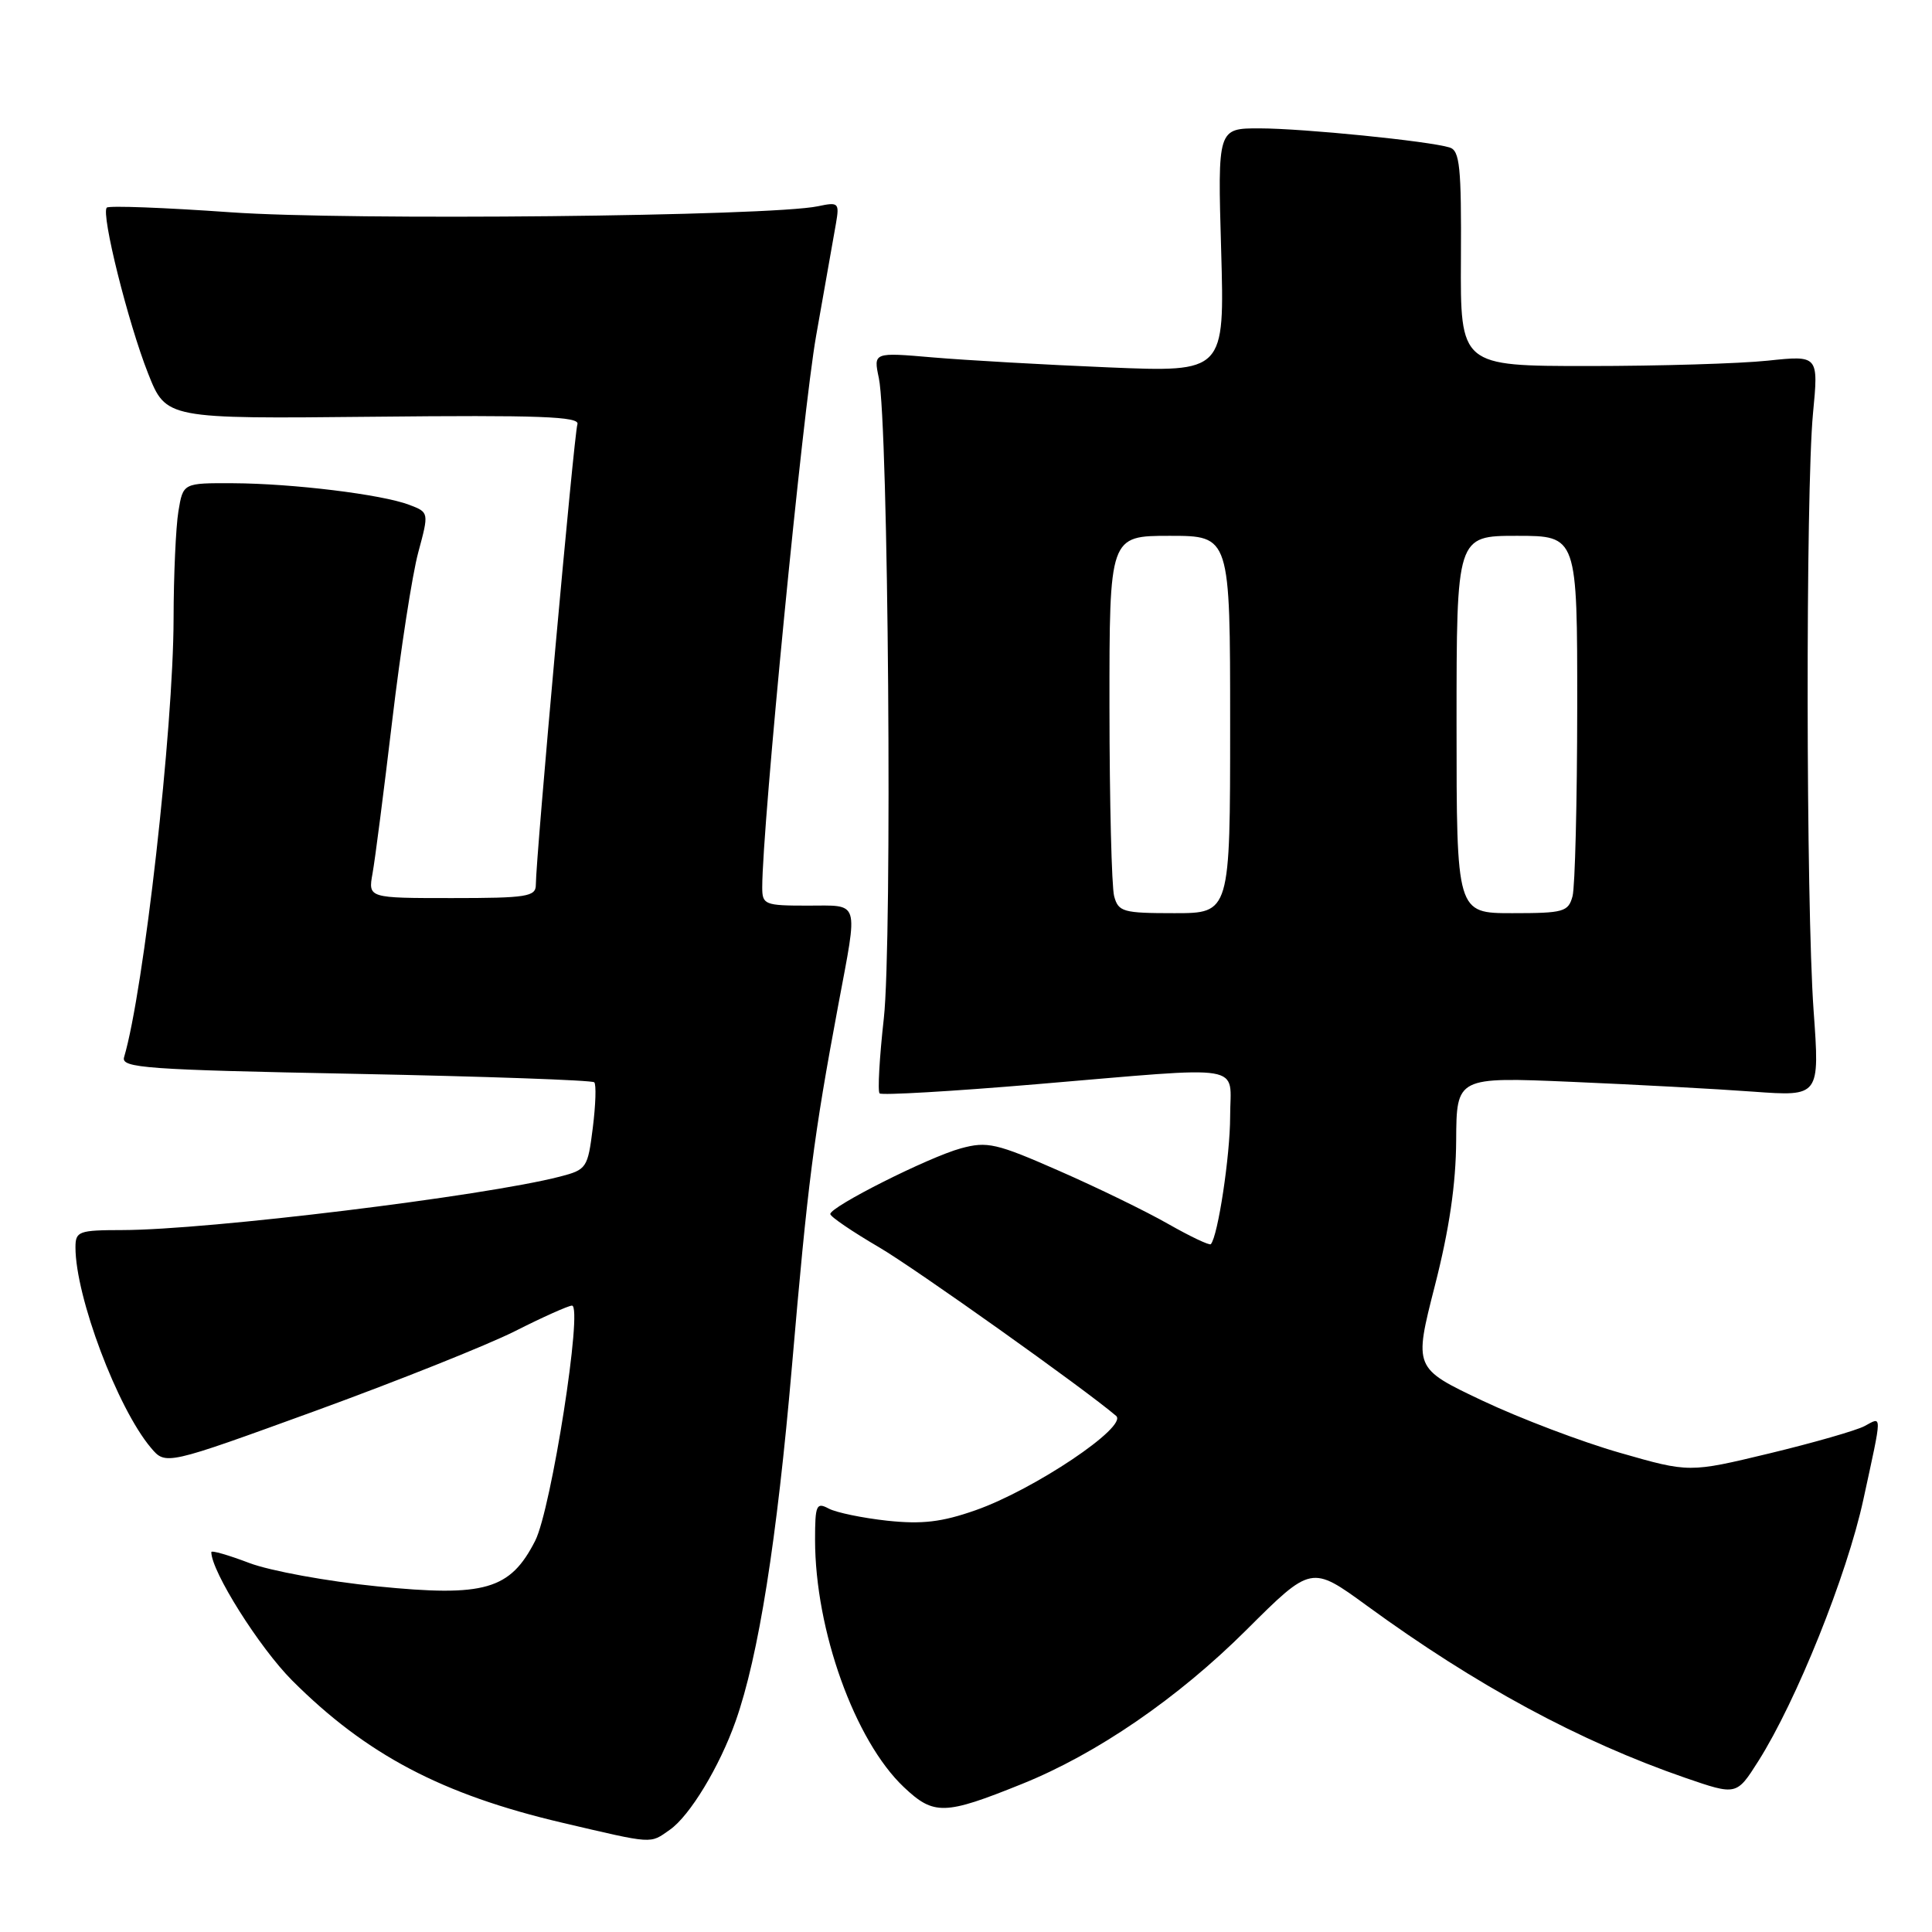 <?xml version="1.0" encoding="UTF-8" standalone="no"?>
<!DOCTYPE svg PUBLIC "-//W3C//DTD SVG 1.1//EN" "http://www.w3.org/Graphics/SVG/1.1/DTD/svg11.dtd" >
<svg xmlns="http://www.w3.org/2000/svg" xmlns:xlink="http://www.w3.org/1999/xlink" version="1.1" viewBox="0 0 256 256">
 <g >
 <path fill="currentColor"
d=" M 88.76 242.45 C 91.41 240.60 95.35 234.08 97.48 228.05 C 100.52 219.43 102.94 204.15 104.94 181.00 C 107.03 156.72 107.80 150.70 111.07 133.20 C 113.72 119.05 114.01 120.00 107.00 120.00 C 101.32 120.00 101.00 119.87 101.00 117.58 C 101.00 109.47 106.37 54.49 108.14 44.50 C 109.31 37.90 110.49 31.20 110.77 29.61 C 111.24 26.87 111.11 26.75 108.38 27.33 C 102.08 28.66 46.21 29.24 30.58 28.13 C 21.83 27.51 14.44 27.23 14.15 27.51 C 13.36 28.31 16.97 42.79 19.63 49.50 C 22.01 55.50 22.01 55.50 49.49 55.22 C 71.48 54.99 76.87 55.19 76.51 56.22 C 76.07 57.45 71.00 113.67 71.00 117.25 C 71.00 118.81 69.80 119.00 59.89 119.00 C 48.78 119.00 48.78 119.00 49.36 115.75 C 49.69 113.96 50.86 104.85 51.97 95.50 C 53.08 86.15 54.63 76.11 55.42 73.20 C 56.85 67.89 56.85 67.89 54.22 66.89 C 50.58 65.51 38.82 64.07 30.88 64.03 C 24.26 64.00 24.26 64.00 23.64 67.75 C 23.30 69.81 23.01 76.22 23.00 82.00 C 22.97 96.61 19.05 131.30 16.44 140.09 C 16.02 141.51 19.29 141.75 47.10 142.29 C 64.23 142.63 78.47 143.13 78.74 143.41 C 79.02 143.68 78.93 146.40 78.55 149.43 C 77.88 154.77 77.74 154.99 74.18 155.91 C 64.16 158.50 27.56 162.97 16.25 162.99 C 10.41 163.00 10.00 163.15 10.00 165.29 C 10.00 171.81 15.56 186.58 19.99 191.83 C 21.95 194.16 21.95 194.16 41.73 186.97 C 52.60 183.01 64.53 178.25 68.23 176.39 C 71.92 174.52 75.33 173.00 75.79 173.00 C 77.27 173.00 73.05 199.98 70.91 204.17 C 67.60 210.66 64.25 211.63 49.99 210.20 C 43.42 209.55 35.78 208.15 33.02 207.10 C 30.26 206.05 28.00 205.40 28.00 205.66 C 28.00 208.21 34.37 218.32 38.71 222.67 C 48.55 232.51 58.56 237.78 74.50 241.52 C 86.72 244.38 86.07 244.34 88.76 242.45 Z  M 135.40 236.39 C 145.32 232.40 156.07 225.02 165.13 216.00 C 173.76 207.40 173.76 207.40 181.13 212.77 C 195.62 223.34 209.28 230.72 223.30 235.57 C 230.10 237.91 230.10 237.91 232.98 233.37 C 238.03 225.40 244.73 208.73 246.90 198.72 C 249.44 187.01 249.43 187.70 247.05 188.97 C 245.98 189.54 240.32 191.17 234.47 192.58 C 223.83 195.14 223.83 195.14 214.67 192.51 C 209.62 191.07 201.41 187.95 196.42 185.59 C 187.34 181.29 187.34 181.29 190.12 170.39 C 192.04 162.90 192.92 156.88 192.95 151.10 C 193.00 142.70 193.00 142.70 208.25 143.35 C 216.64 143.71 227.47 144.29 232.31 144.65 C 241.13 145.29 241.13 145.29 240.31 133.89 C 239.30 119.69 239.25 65.17 240.23 54.79 C 240.97 47.08 240.97 47.08 234.23 47.79 C 230.53 48.18 219.85 48.50 210.50 48.50 C 193.50 48.50 193.50 48.50 193.58 34.26 C 193.65 22.12 193.43 19.95 192.08 19.54 C 189.32 18.69 172.71 17.02 166.92 17.01 C 161.34 17.00 161.34 17.00 161.81 33.16 C 162.27 49.32 162.27 49.32 146.89 48.68 C 138.42 48.33 127.95 47.73 123.61 47.36 C 115.73 46.68 115.73 46.68 116.45 50.09 C 117.72 56.02 118.25 124.75 117.11 134.95 C 116.53 140.14 116.28 144.61 116.55 144.88 C 116.82 145.15 126.14 144.61 137.27 143.67 C 165.68 141.28 163.00 140.83 163.00 147.95 C 163.00 153.12 161.38 163.82 160.44 164.86 C 160.26 165.05 157.73 163.85 154.81 162.19 C 151.89 160.52 145.38 157.35 140.33 155.14 C 132.03 151.49 130.81 151.21 127.33 152.16 C 123.06 153.32 109.99 159.90 110.02 160.87 C 110.03 161.22 112.94 163.20 116.48 165.27 C 121.25 168.06 143.80 184.10 147.89 187.61 C 149.52 189.01 137.01 197.40 129.25 200.12 C 124.78 201.69 122.17 201.99 117.55 201.50 C 114.28 201.14 110.79 200.42 109.80 199.89 C 108.18 199.02 108.00 199.43 108.00 204.02 C 108.00 216.00 113.26 230.65 119.76 236.80 C 123.74 240.56 125.14 240.53 135.40 236.39 Z  M 147.63 118.75 C 147.30 117.51 147.02 106.26 147.01 93.75 C 147.00 71.00 147.00 71.00 155.00 71.00 C 163.00 71.00 163.00 71.00 163.00 96.00 C 163.00 121.00 163.00 121.00 155.62 121.00 C 148.81 121.00 148.19 120.83 147.63 118.75 Z  M 193.00 96.00 C 193.00 71.00 193.00 71.00 201.00 71.00 C 209.00 71.00 209.00 71.00 208.99 93.75 C 208.98 106.26 208.70 117.51 208.37 118.75 C 207.81 120.83 207.19 121.00 200.38 121.00 C 193.00 121.00 193.00 121.00 193.00 96.00 Z "/>
</g>
</svg>